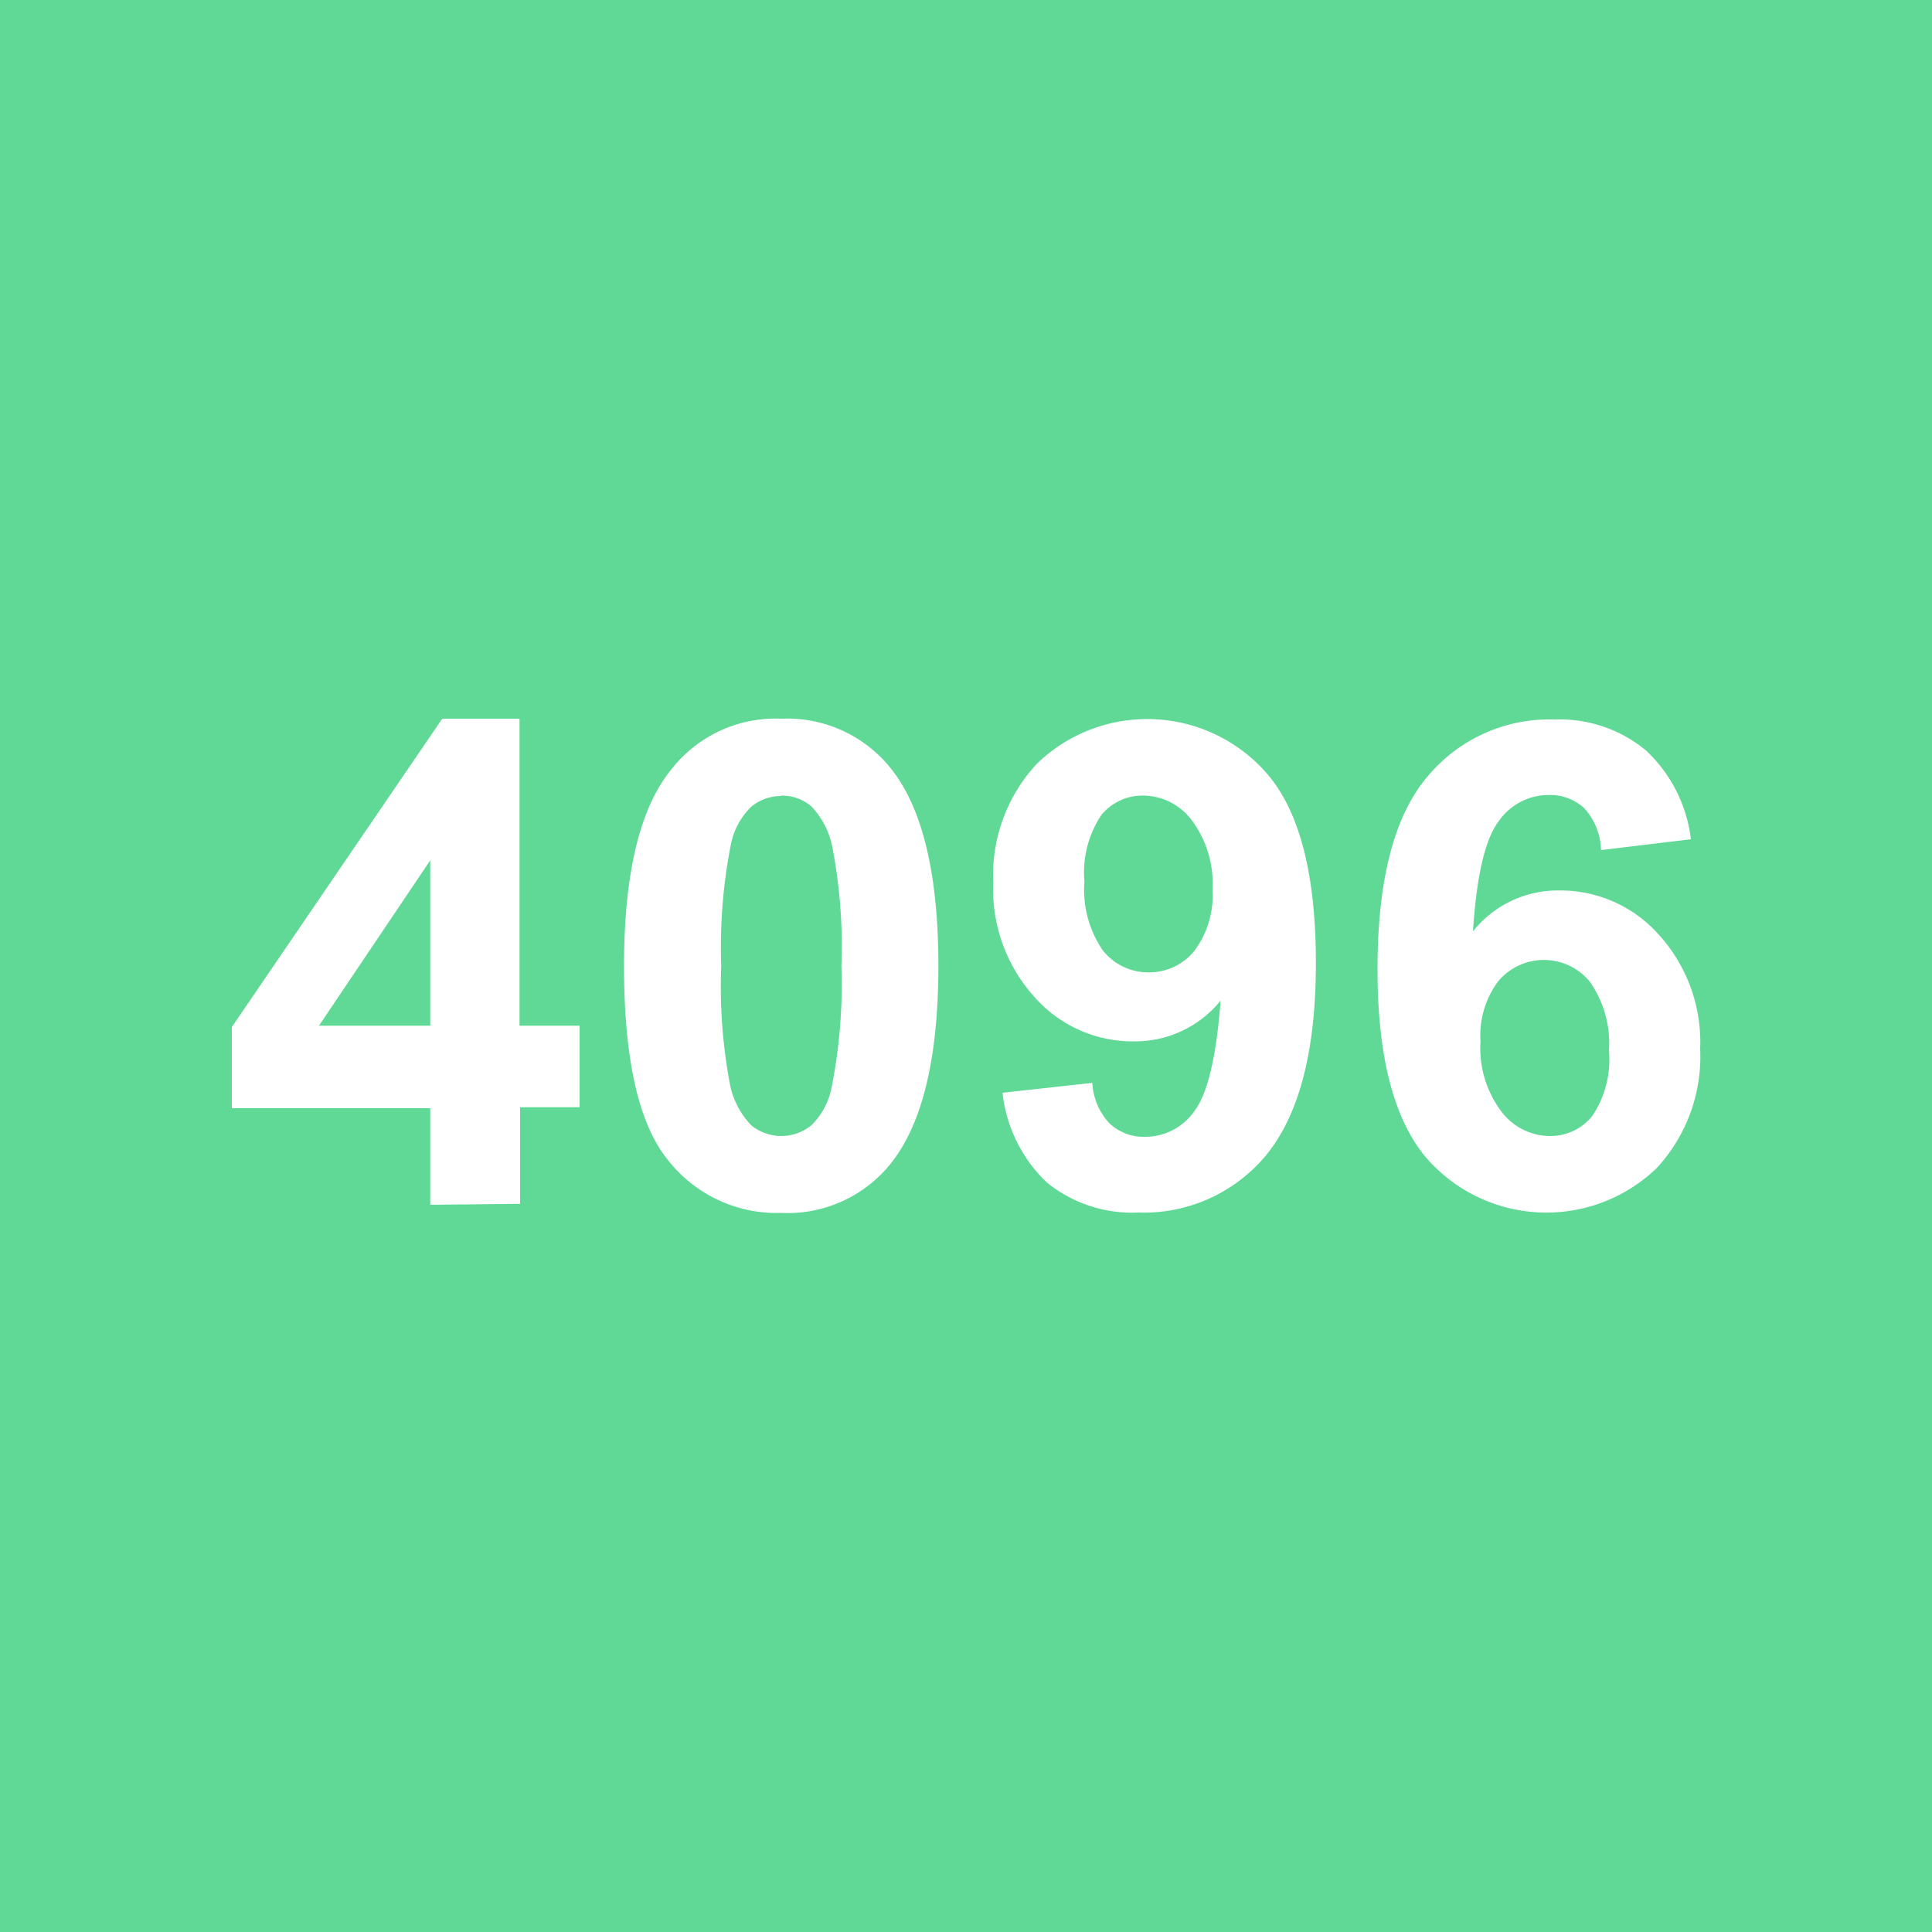 <svg xmlns="http://www.w3.org/2000/svg" viewBox="0 0 100 100"><defs><style>.cls-1{fill:#60d996;}.cls-2{fill:#fff;}</style></defs><title>4096_100</title><g id="Case_100"><rect class="cls-1" width="100" height="100"/></g><g id="Number_100"><path class="cls-2" d="M22.27,62.36v-5H12v-4.2L22.89,37.2h4V53.09H30v4.22H26.92v5Zm0-9.27V44.53l-5.76,8.56Z"/><path class="cls-2" d="M40.44,37.2a6.86,6.86,0,0,1,5.69,2.6q2.44,3.08,2.44,10.2T46.11,60.22a6.84,6.84,0,0,1-5.67,2.56A7.15,7.15,0,0,1,34.54,60q-2.24-2.8-2.24-10t2.46-10.19A6.84,6.84,0,0,1,40.44,37.2Zm0,4a2.43,2.43,0,0,0-1.56.56,3.75,3.75,0,0,0-1.06,2A27.53,27.53,0,0,0,37.33,50a27.12,27.12,0,0,0,.44,6.06,4.24,4.24,0,0,0,1.12,2.19,2.46,2.46,0,0,0,3.1,0,3.72,3.72,0,0,0,1.06-2,27.12,27.12,0,0,0,.5-6.25,26.94,26.94,0,0,0-.45-6.06A4.25,4.25,0,0,0,42,41.74,2.36,2.36,0,0,0,40.44,41.18Z"/><path class="cls-2" d="M51.89,56.56l4.65-.51a3.3,3.3,0,0,0,.89,2.1,2.6,2.6,0,0,0,1.89.69,3.1,3.1,0,0,0,2.53-1.37q1-1.36,1.33-5.68a5.69,5.69,0,0,1-4.52,2.11,6.75,6.75,0,0,1-5.11-2.29,8.31,8.31,0,0,1-2.14-5.93,8.47,8.47,0,0,1,2.26-6.15,8.21,8.21,0,0,1,12,.62q2.44,2.94,2.44,9.7t-2.55,9.91a8.21,8.21,0,0,1-6.63,3,7,7,0,0,1-4.75-1.56A7.54,7.54,0,0,1,51.89,56.56ZM62.76,46.07a5.51,5.51,0,0,0-1.07-3.61,3.17,3.17,0,0,0-2.47-1.28,2.75,2.75,0,0,0-2.21,1,5.35,5.35,0,0,0-.88,3.45,5.53,5.53,0,0,0,.95,3.56,3,3,0,0,0,2.4,1.14,3,3,0,0,0,2.33-1.1A4.79,4.79,0,0,0,62.76,46.07Z"/><path class="cls-2" d="M87.52,43.44,82.87,44A3.36,3.36,0,0,0,82,41.83a2.61,2.61,0,0,0-1.86-.68,3.14,3.14,0,0,0-2.57,1.36c-.7.92-1.14,2.81-1.33,5.7a5.61,5.61,0,0,1,4.46-2.12,6.81,6.81,0,0,1,5.16,2.29A8.27,8.27,0,0,1,88,54.29a8.5,8.5,0,0,1-2.25,6.17,8.23,8.23,0,0,1-12-.62q-2.45-3-2.45-9.67,0-6.89,2.55-9.93a8.21,8.21,0,0,1,6.61-3,7,7,0,0,1,4.73,1.6A7.49,7.49,0,0,1,87.52,43.44ZM76.63,53.91a5.45,5.45,0,0,0,1.08,3.62,3.17,3.17,0,0,0,2.46,1.27,2.8,2.8,0,0,0,2.22-1,5.23,5.23,0,0,0,.89-3.42,5.55,5.55,0,0,0-1-3.58,3.08,3.08,0,0,0-4.74,0A4.69,4.69,0,0,0,76.63,53.91Z"/></g></svg>